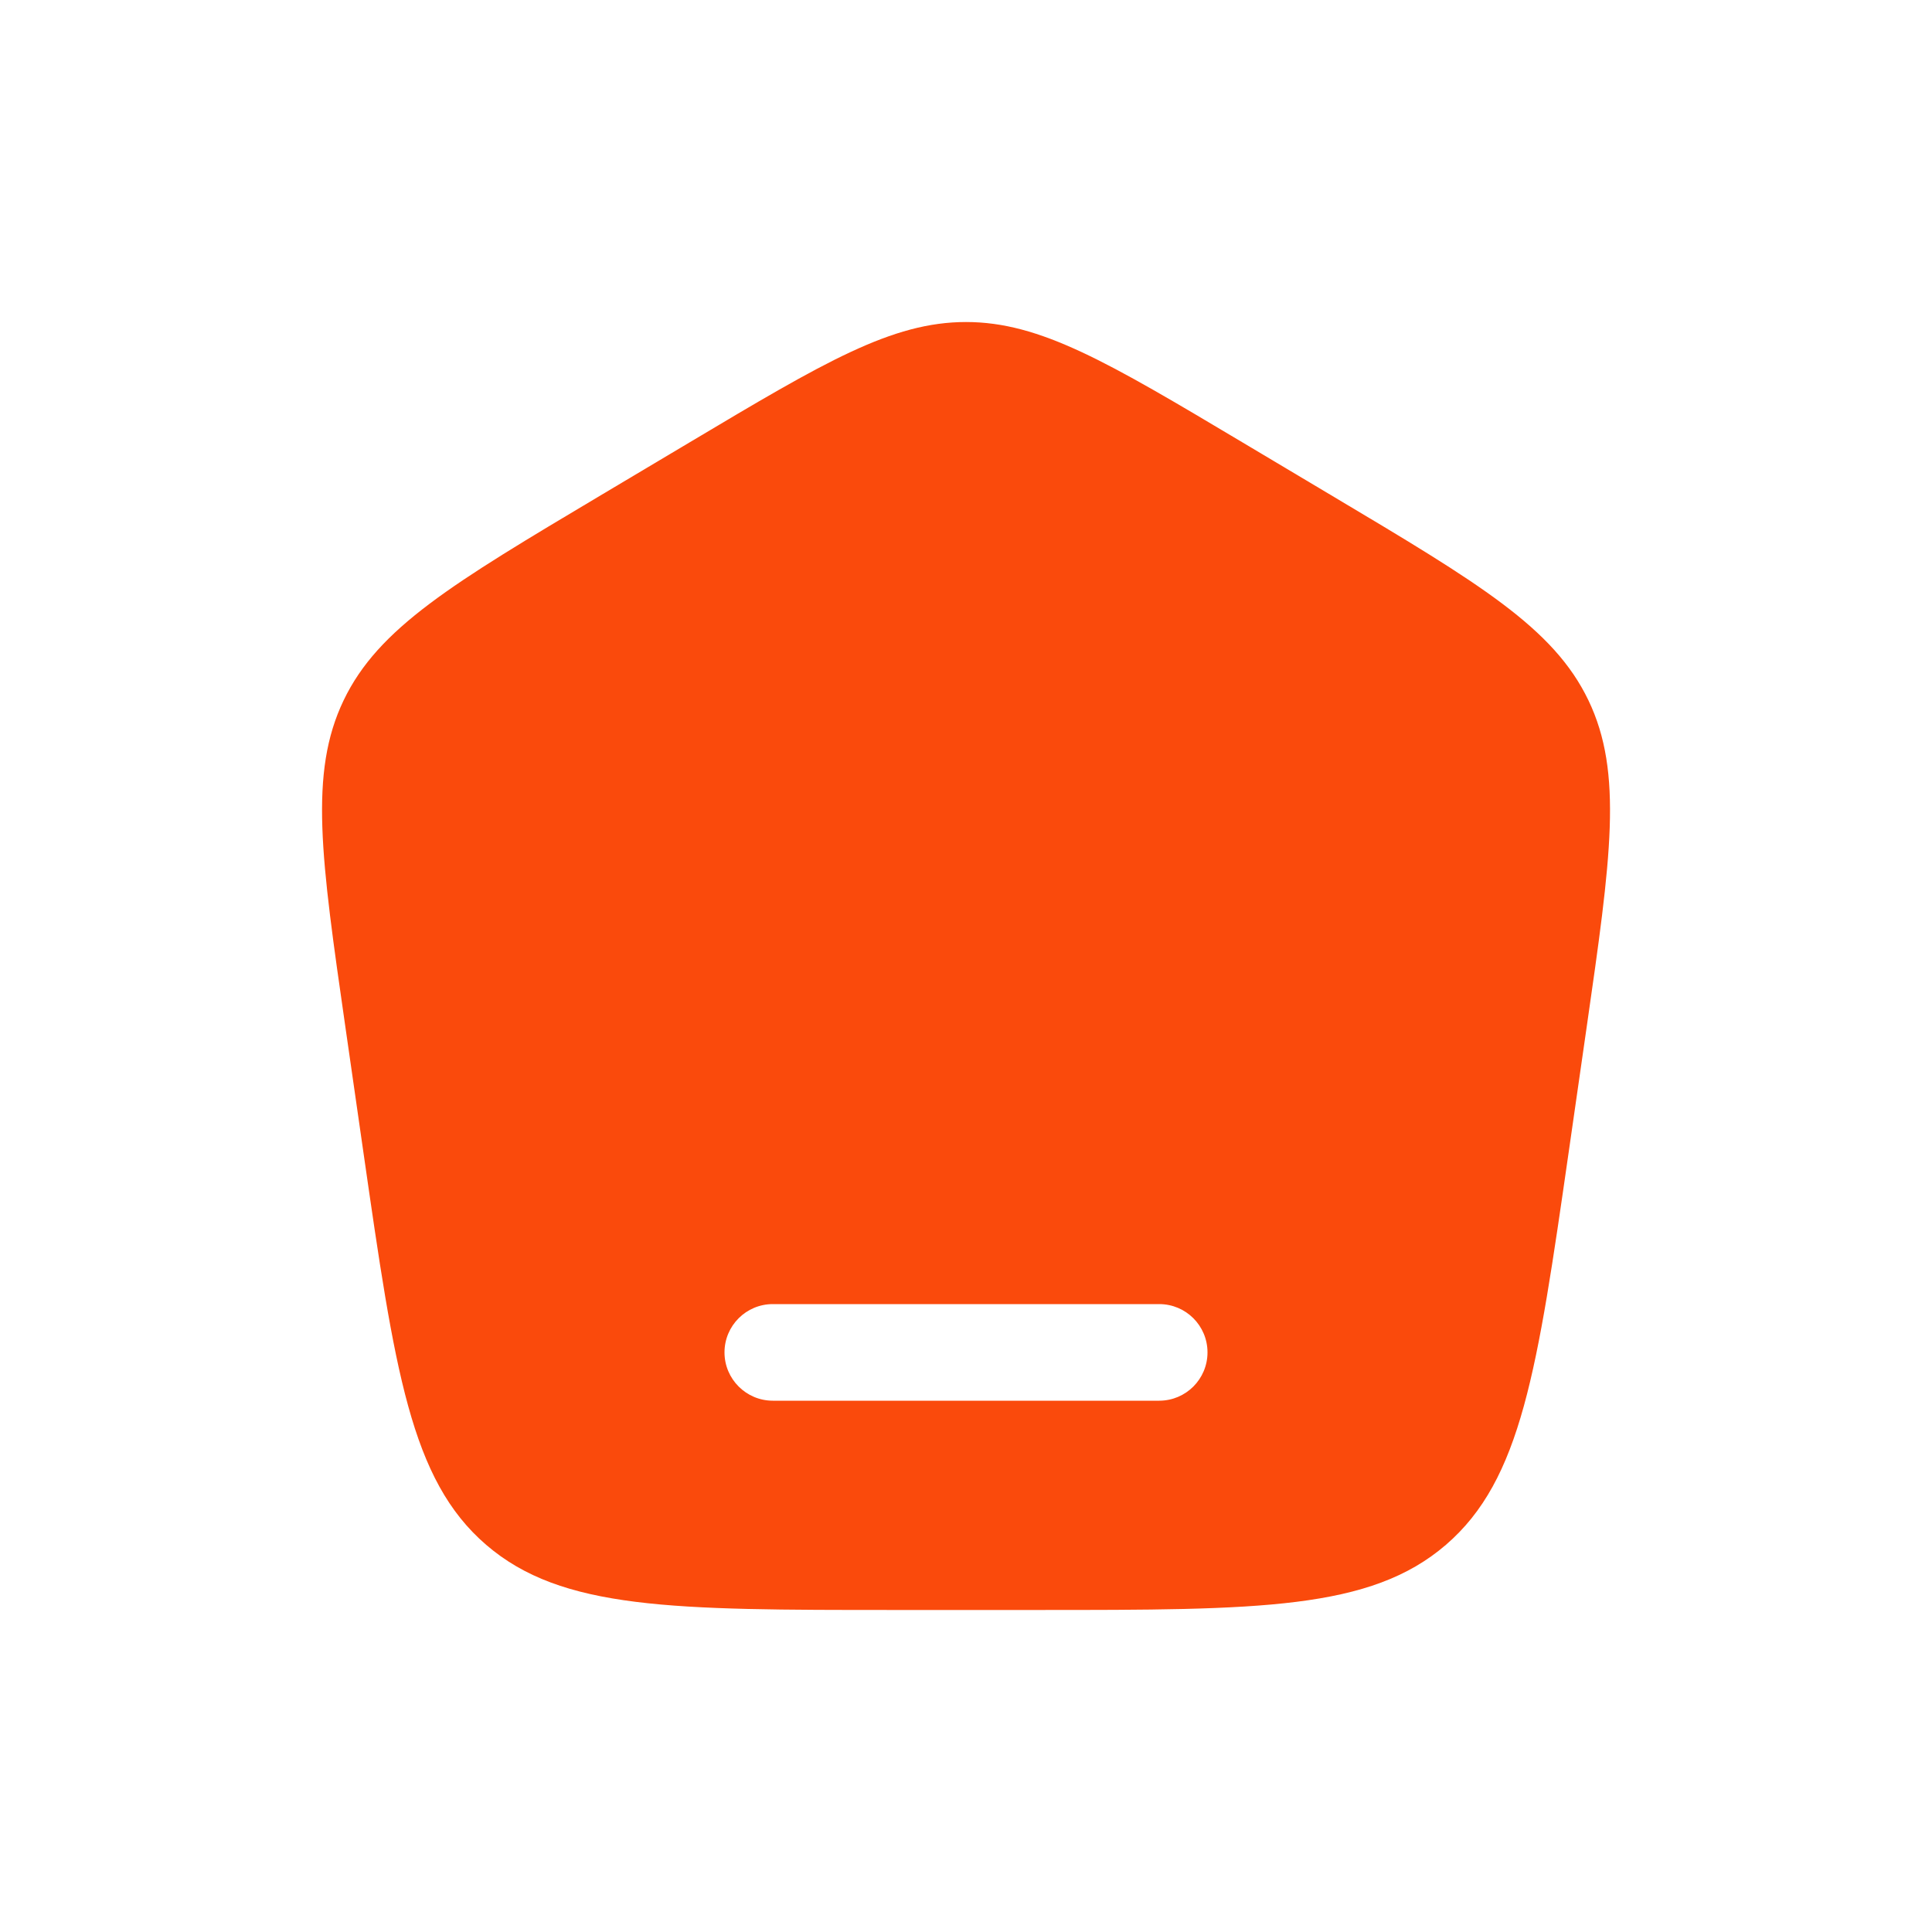 <svg width="28" height="28" viewBox="0 0 28 28" fill="none" xmlns="http://www.w3.org/2000/svg">
<g clip-path="url(#clip0_6194_1645)">
<path fill-rule="evenodd" clip-rule="evenodd" d="M4.98 10.15C4.476 11.202 4.653 12.433 5.007 14.894L5.267 16.702C5.722 19.864 5.949 21.445 7.046 22.389C8.143 23.333 9.751 23.333 12.968 23.333H15.033C18.249 23.333 19.858 23.333 20.955 22.389C22.051 21.445 22.279 19.864 22.734 16.702L22.994 14.894C23.348 12.433 23.525 11.202 23.021 10.15C22.516 9.098 21.442 8.458 19.295 7.179L18.003 6.409C16.053 5.247 15.078 4.667 14 4.667C12.923 4.667 11.948 5.247 9.998 6.409L8.705 7.179C6.558 8.458 5.484 9.098 4.98 10.15ZM10.5 19.6C10.5 19.213 10.814 18.9 11.2 18.9H16.8C17.187 18.9 17.5 19.213 17.5 19.6C17.5 19.986 17.187 20.3 16.8 20.3H11.2C10.814 20.3 10.5 19.986 10.5 19.6Z" fill="#FA4A0C"/>
</g>
<defs>
<clipPath id="clip0_6194_1645">
<rect width="28" height="28" fill="white"/>
</clipPath>
</defs>
</svg>
